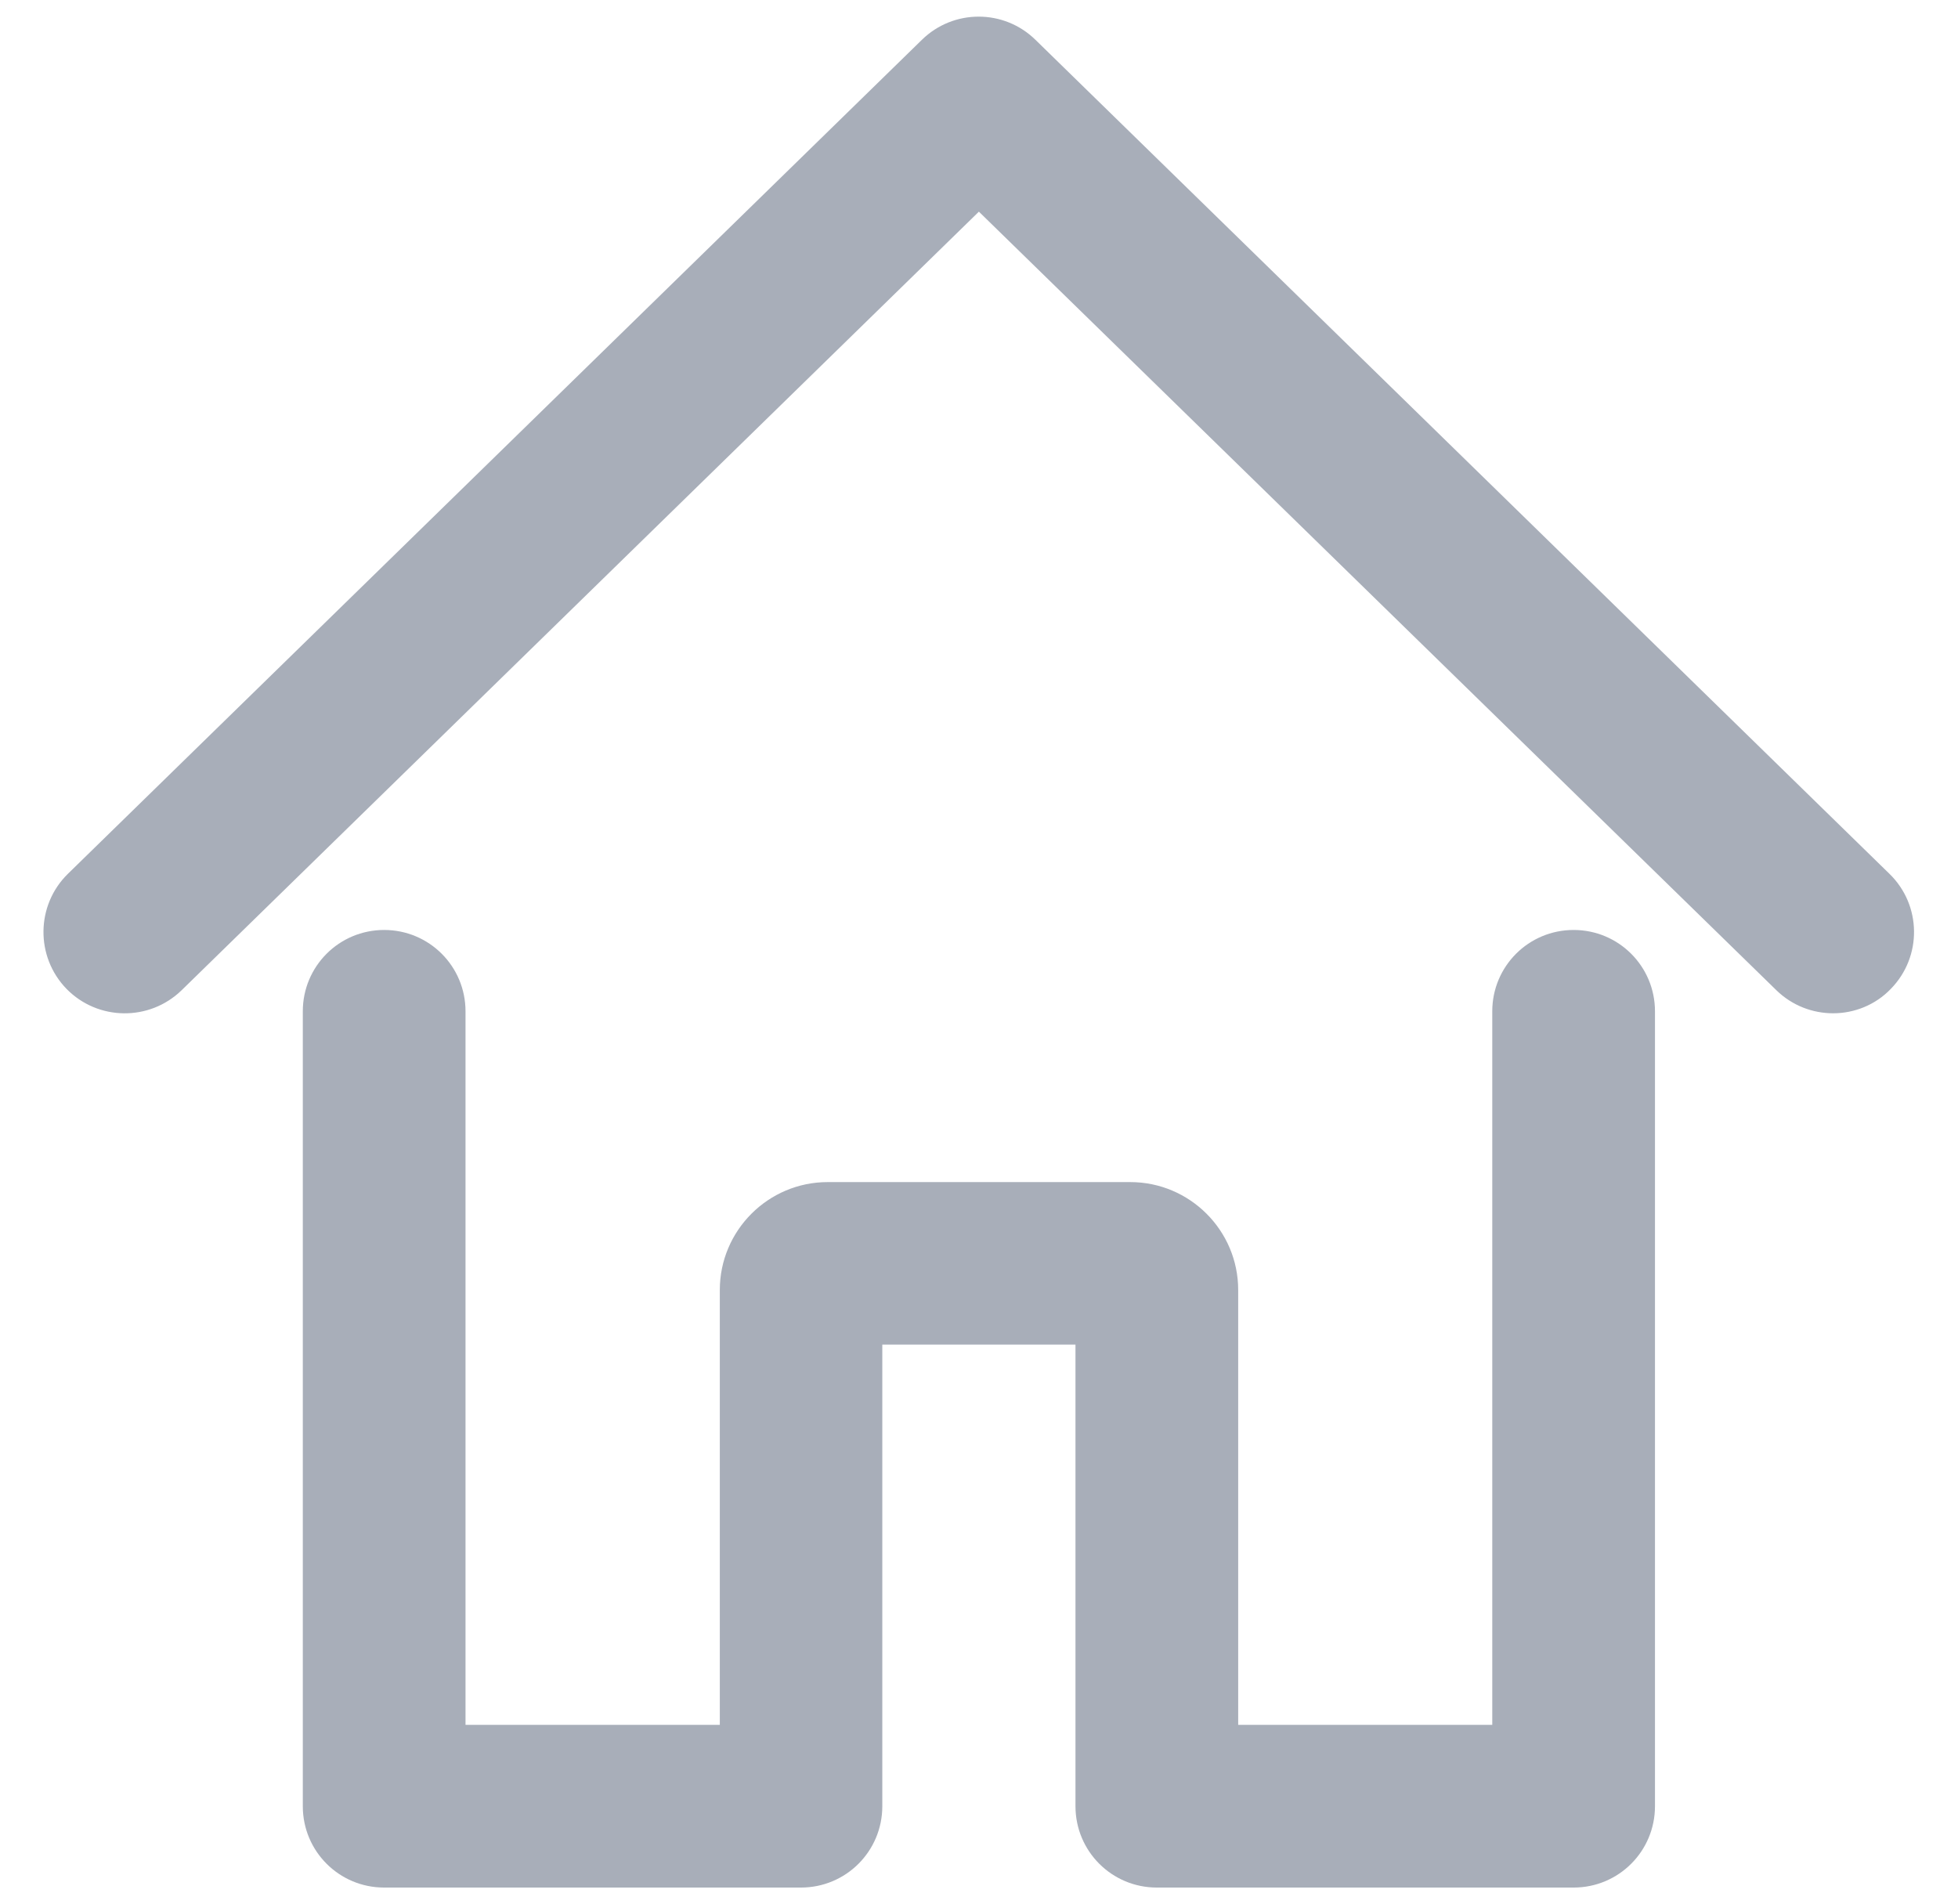 <?xml version="1.0" encoding="utf-8"?>
<!-- Generator: Adobe Illustrator 17.1.0, SVG Export Plug-In . SVG Version: 6.00 Build 0)  -->
<!DOCTYPE svg PUBLIC "-//W3C//DTD SVG 1.1//EN" "http://www.w3.org/Graphics/SVG/1.1/DTD/svg11.dtd">
<svg version="1.1" id="Capa_1" xmlns="http://www.w3.org/2000/svg" xmlns:xlink="http://www.w3.org/1999/xlink" x="0px" y="0px"
	 viewBox="0 515.6 900.1 875.4" enable-background="new 0 515.6 900.1 875.4" xml:space="preserve">
<path id="XMLID_100_" fill="#a8aeb9" d="M842.7,981.4c-9.4,0-18.8-3.5-26.1-10.6L450,612.9L83.5,970.8
	c-14.8,14.4-38.5,14.1-52.9-0.6c-14.4-14.8-14.1-38.5,0.6-52.9l392.6-383.4c14.5-14.2,37.7-14.2,52.2,0l392.6,383.4
	c14.8,14.4,15.1,38.1,0.6,52.9C862.1,977.6,852.4,981.4,842.7,981.4z M760.8,1345.9V980.5c0-20.7-16.7-37.4-37.4-37.4
	c-20.7,0-37.4,16.7-37.4,37.4v328H569.2v-199.9c0-27.4-22.3-49.6-49.6-49.6H380.5c-27.4,0-49.6,22.3-49.6,49.6v199.9H214v-328
	c0-20.7-16.7-37.4-37.4-37.4s-37.4,16.7-37.4,37.4v365.4c0,20.7,16.7,37.4,37.4,37.4h191.6c20.7,0,37.4-16.7,37.4-37.4v-212.2h88.8
	v212.2c0,20.7,16.7,37.4,37.4,37.4h191.6C744.1,1383.3,760.8,1366.6,760.8,1345.9z"/>
</svg>
